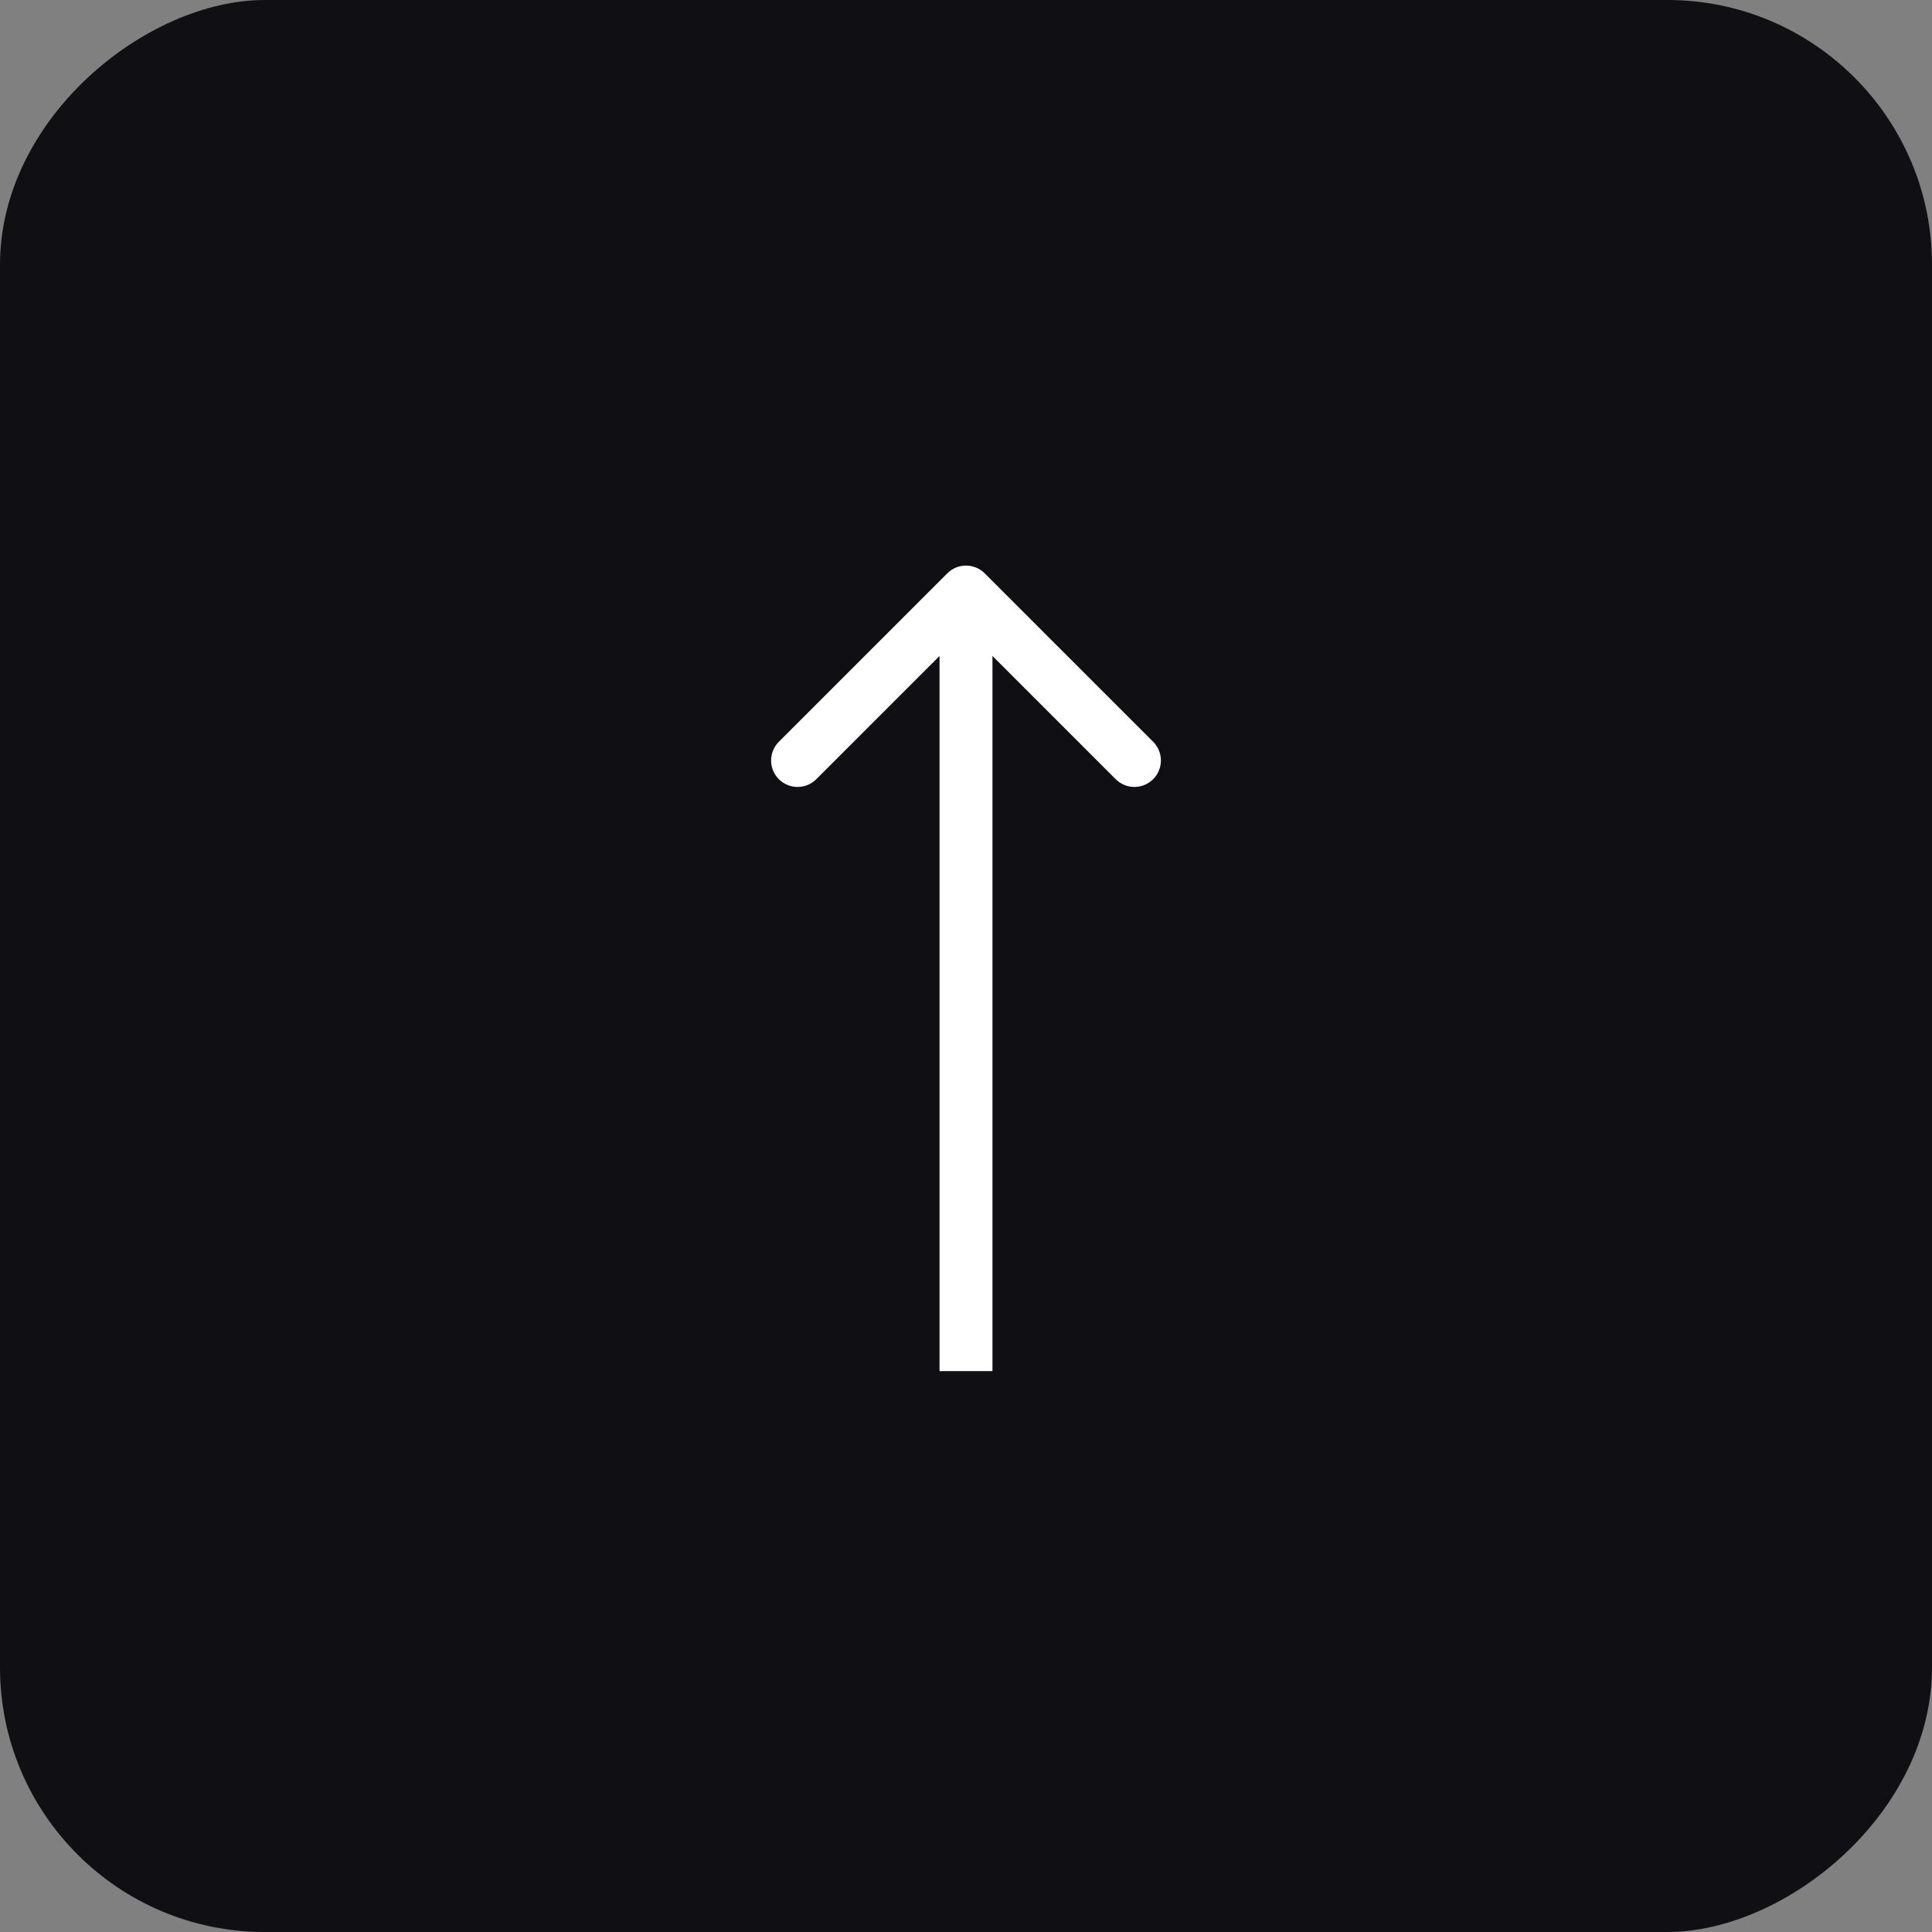 <svg width="73" height="73" viewBox="0 0 73 73" fill="none" xmlns="http://www.w3.org/2000/svg">
<rect x="0" y="0" width="73" height="73" fill="#808080" stroke="none"/>
<rect y="73" width="73" height="73" rx="10" transform="rotate(-90 0 73)" fill="#100F14"/>
<path d="M37.207 21.664C36.817 21.273 36.183 21.273 35.793 21.664L29.429 28.027C29.038 28.418 29.038 29.051 29.429 29.442C29.82 29.832 30.453 29.832 30.843 29.442L36.5 23.785L42.157 29.442C42.547 29.832 43.181 29.832 43.571 29.442C43.962 29.051 43.962 28.418 43.571 28.027L37.207 21.664ZM37.5 51.806L37.5 22.371L35.5 22.371L35.5 51.806L37.5 51.806Z" fill="white"/>
</svg>
